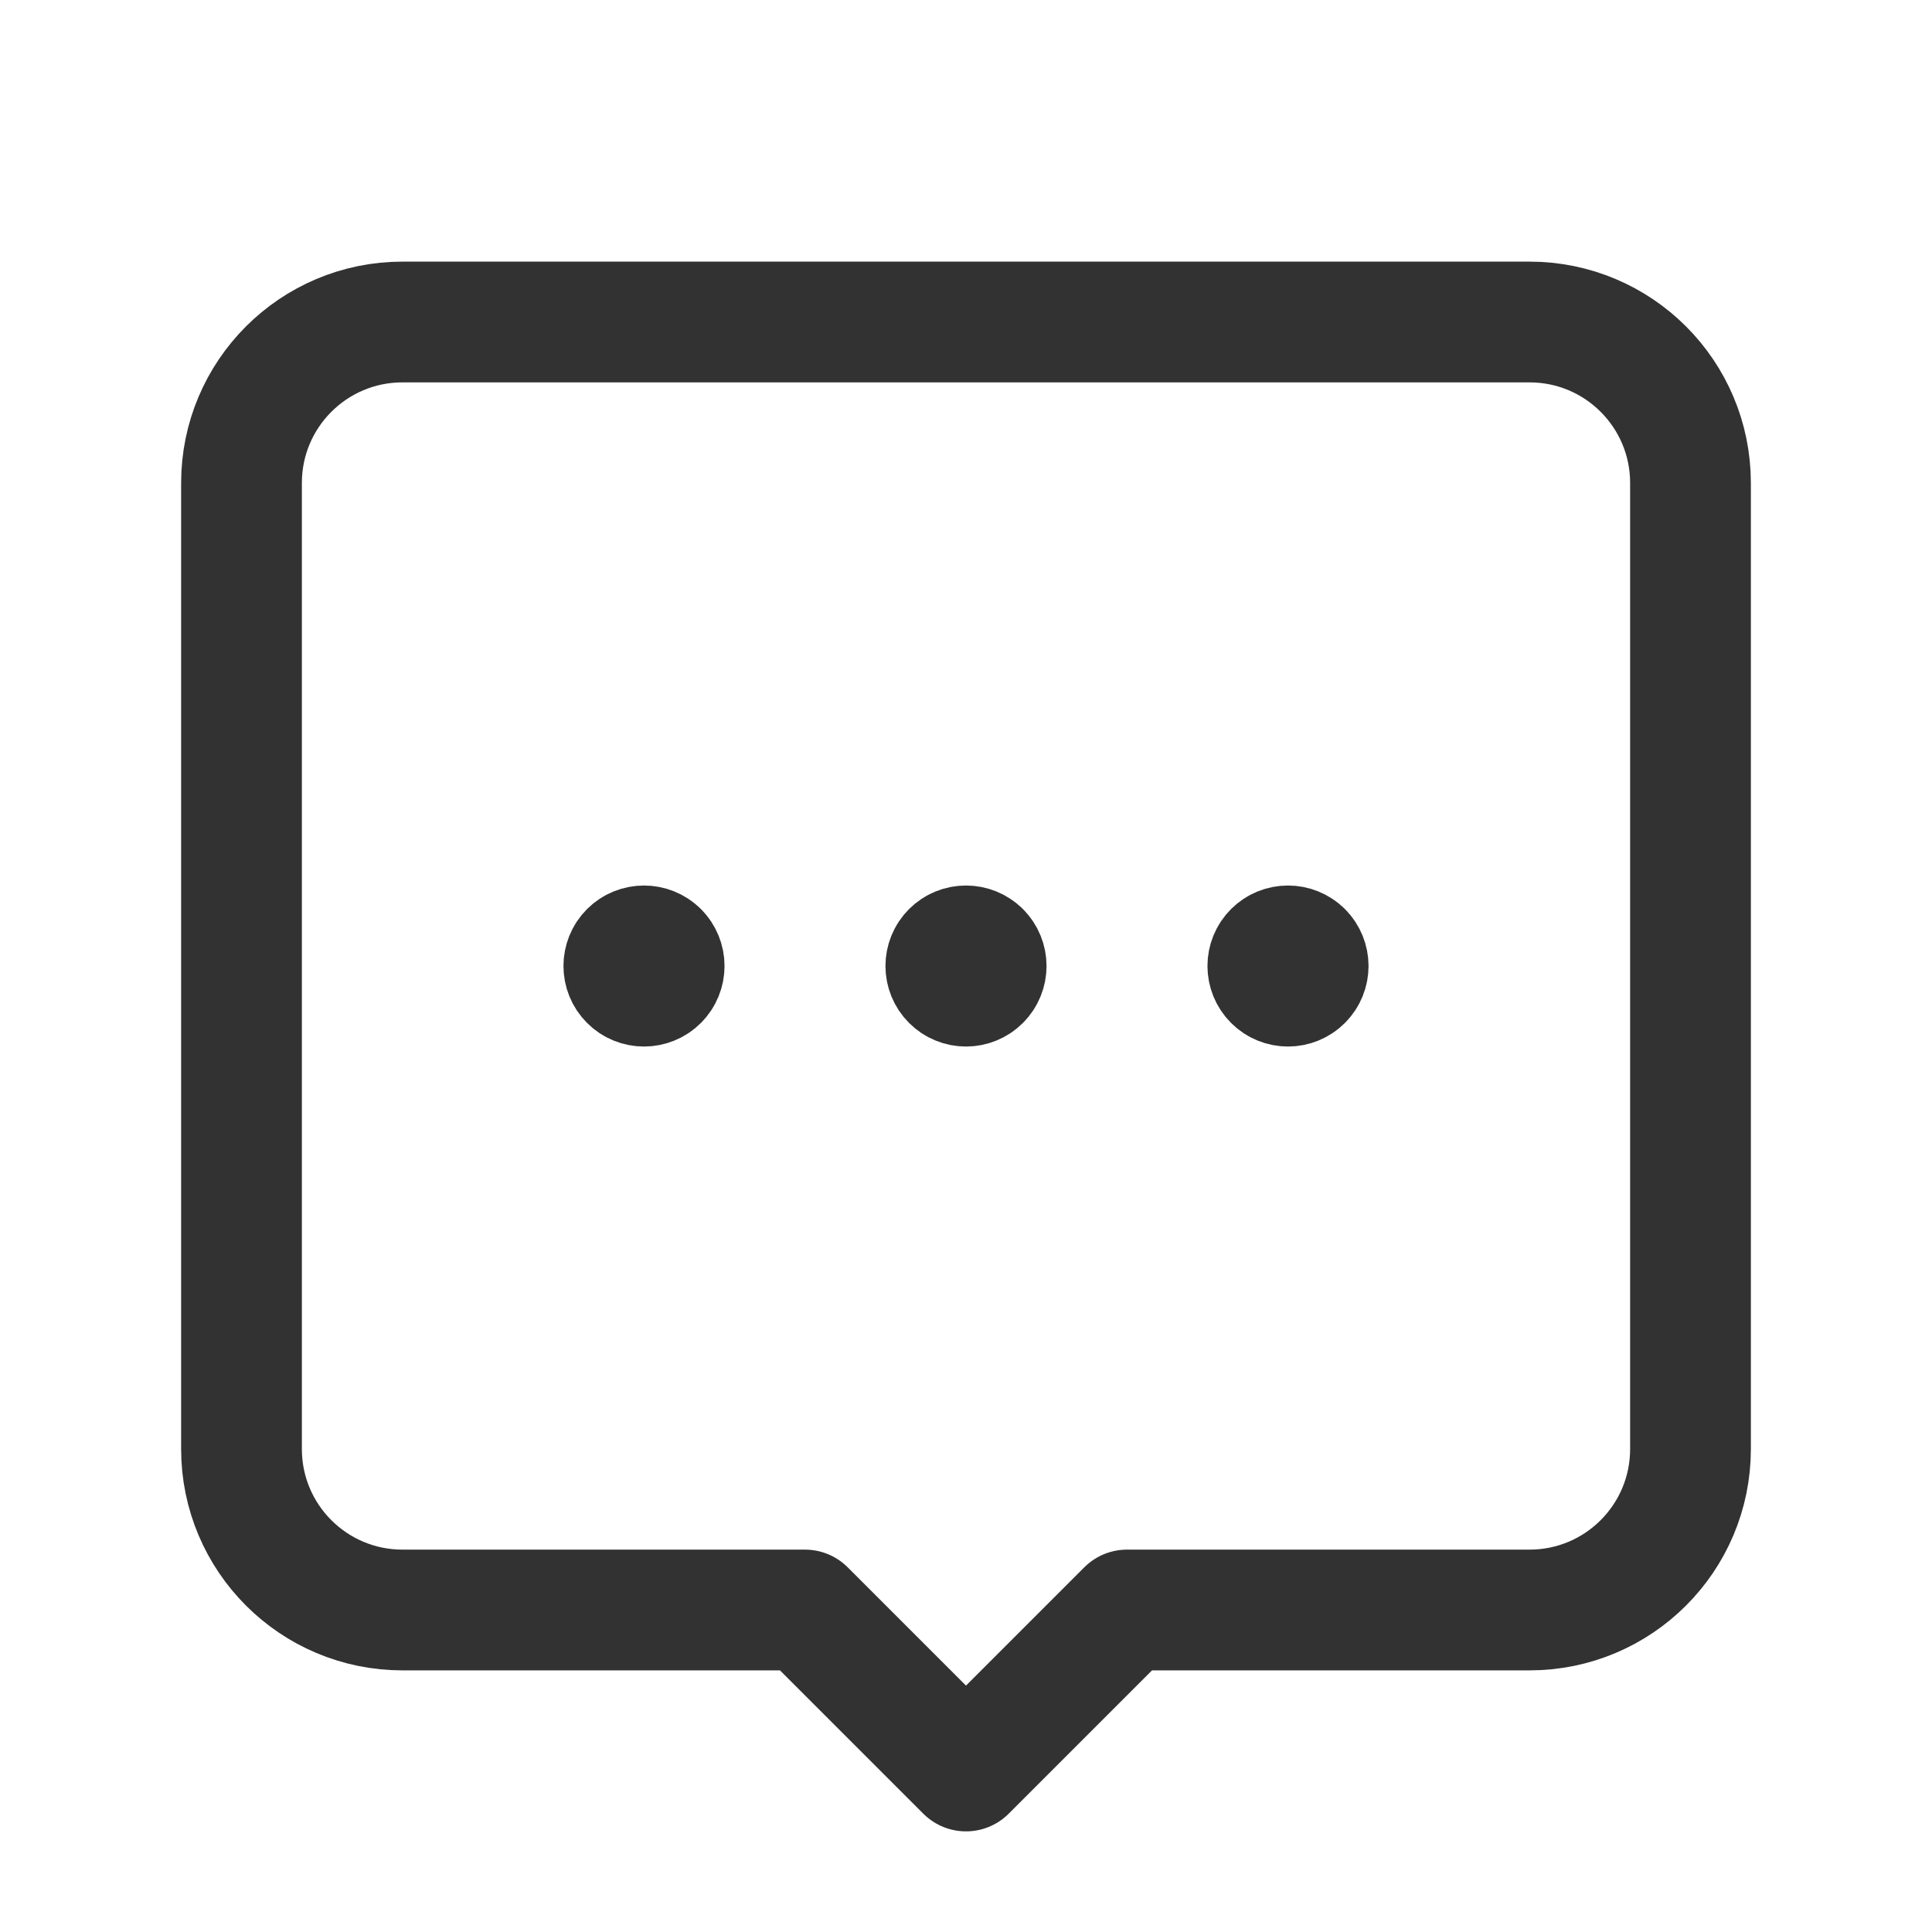 <?xml version="1.0" encoding="UTF-8"?><svg version="1.1" viewBox="0 0 24 24" xmlns="http://www.w3.org/2000/svg" xmlns:xlink="http://www.w3.org/1999/xlink"><!--Generated by IJSVG (https://github.com/iconjar/IJSVG)--><g stroke-linecap="round" stroke-width="1.5" stroke="#323232" fill="none" stroke-linejoin="round"><path d="M14,20h5c1.105,0 2,-0.895 2,-2v-12c0,-1.105 -0.895,-2 -2,-2h-14c-1.105,0 -2,0.895 -2,2v12c0,1.105 0.895,2 2,2h5l2,2l2,-2Z"></path><path d="M12.177,11.823c0.098,0.098 0.098,0.256 0,0.354c-0.098,0.098 -0.256,0.098 -0.354,0c-0.098,-0.098 -0.098,-0.256 0,-0.354c0.098,-0.097 0.256,-0.097 0.354,0"></path><path d="M16.177,11.823c0.098,0.098 0.098,0.256 0,0.354c-0.098,0.098 -0.256,0.098 -0.354,0c-0.098,-0.098 -0.098,-0.256 0,-0.354c0.098,-0.097 0.256,-0.097 0.354,0"></path><path d="M8.177,11.823c0.098,0.098 0.098,0.256 0,0.354c-0.098,0.098 -0.256,0.098 -0.354,0c-0.098,-0.098 -0.098,-0.256 0,-0.354c0.098,-0.097 0.256,-0.097 0.354,0"></path></g><path fill="none" d="M0,0h24v24h-24v-24Z"></path></svg>